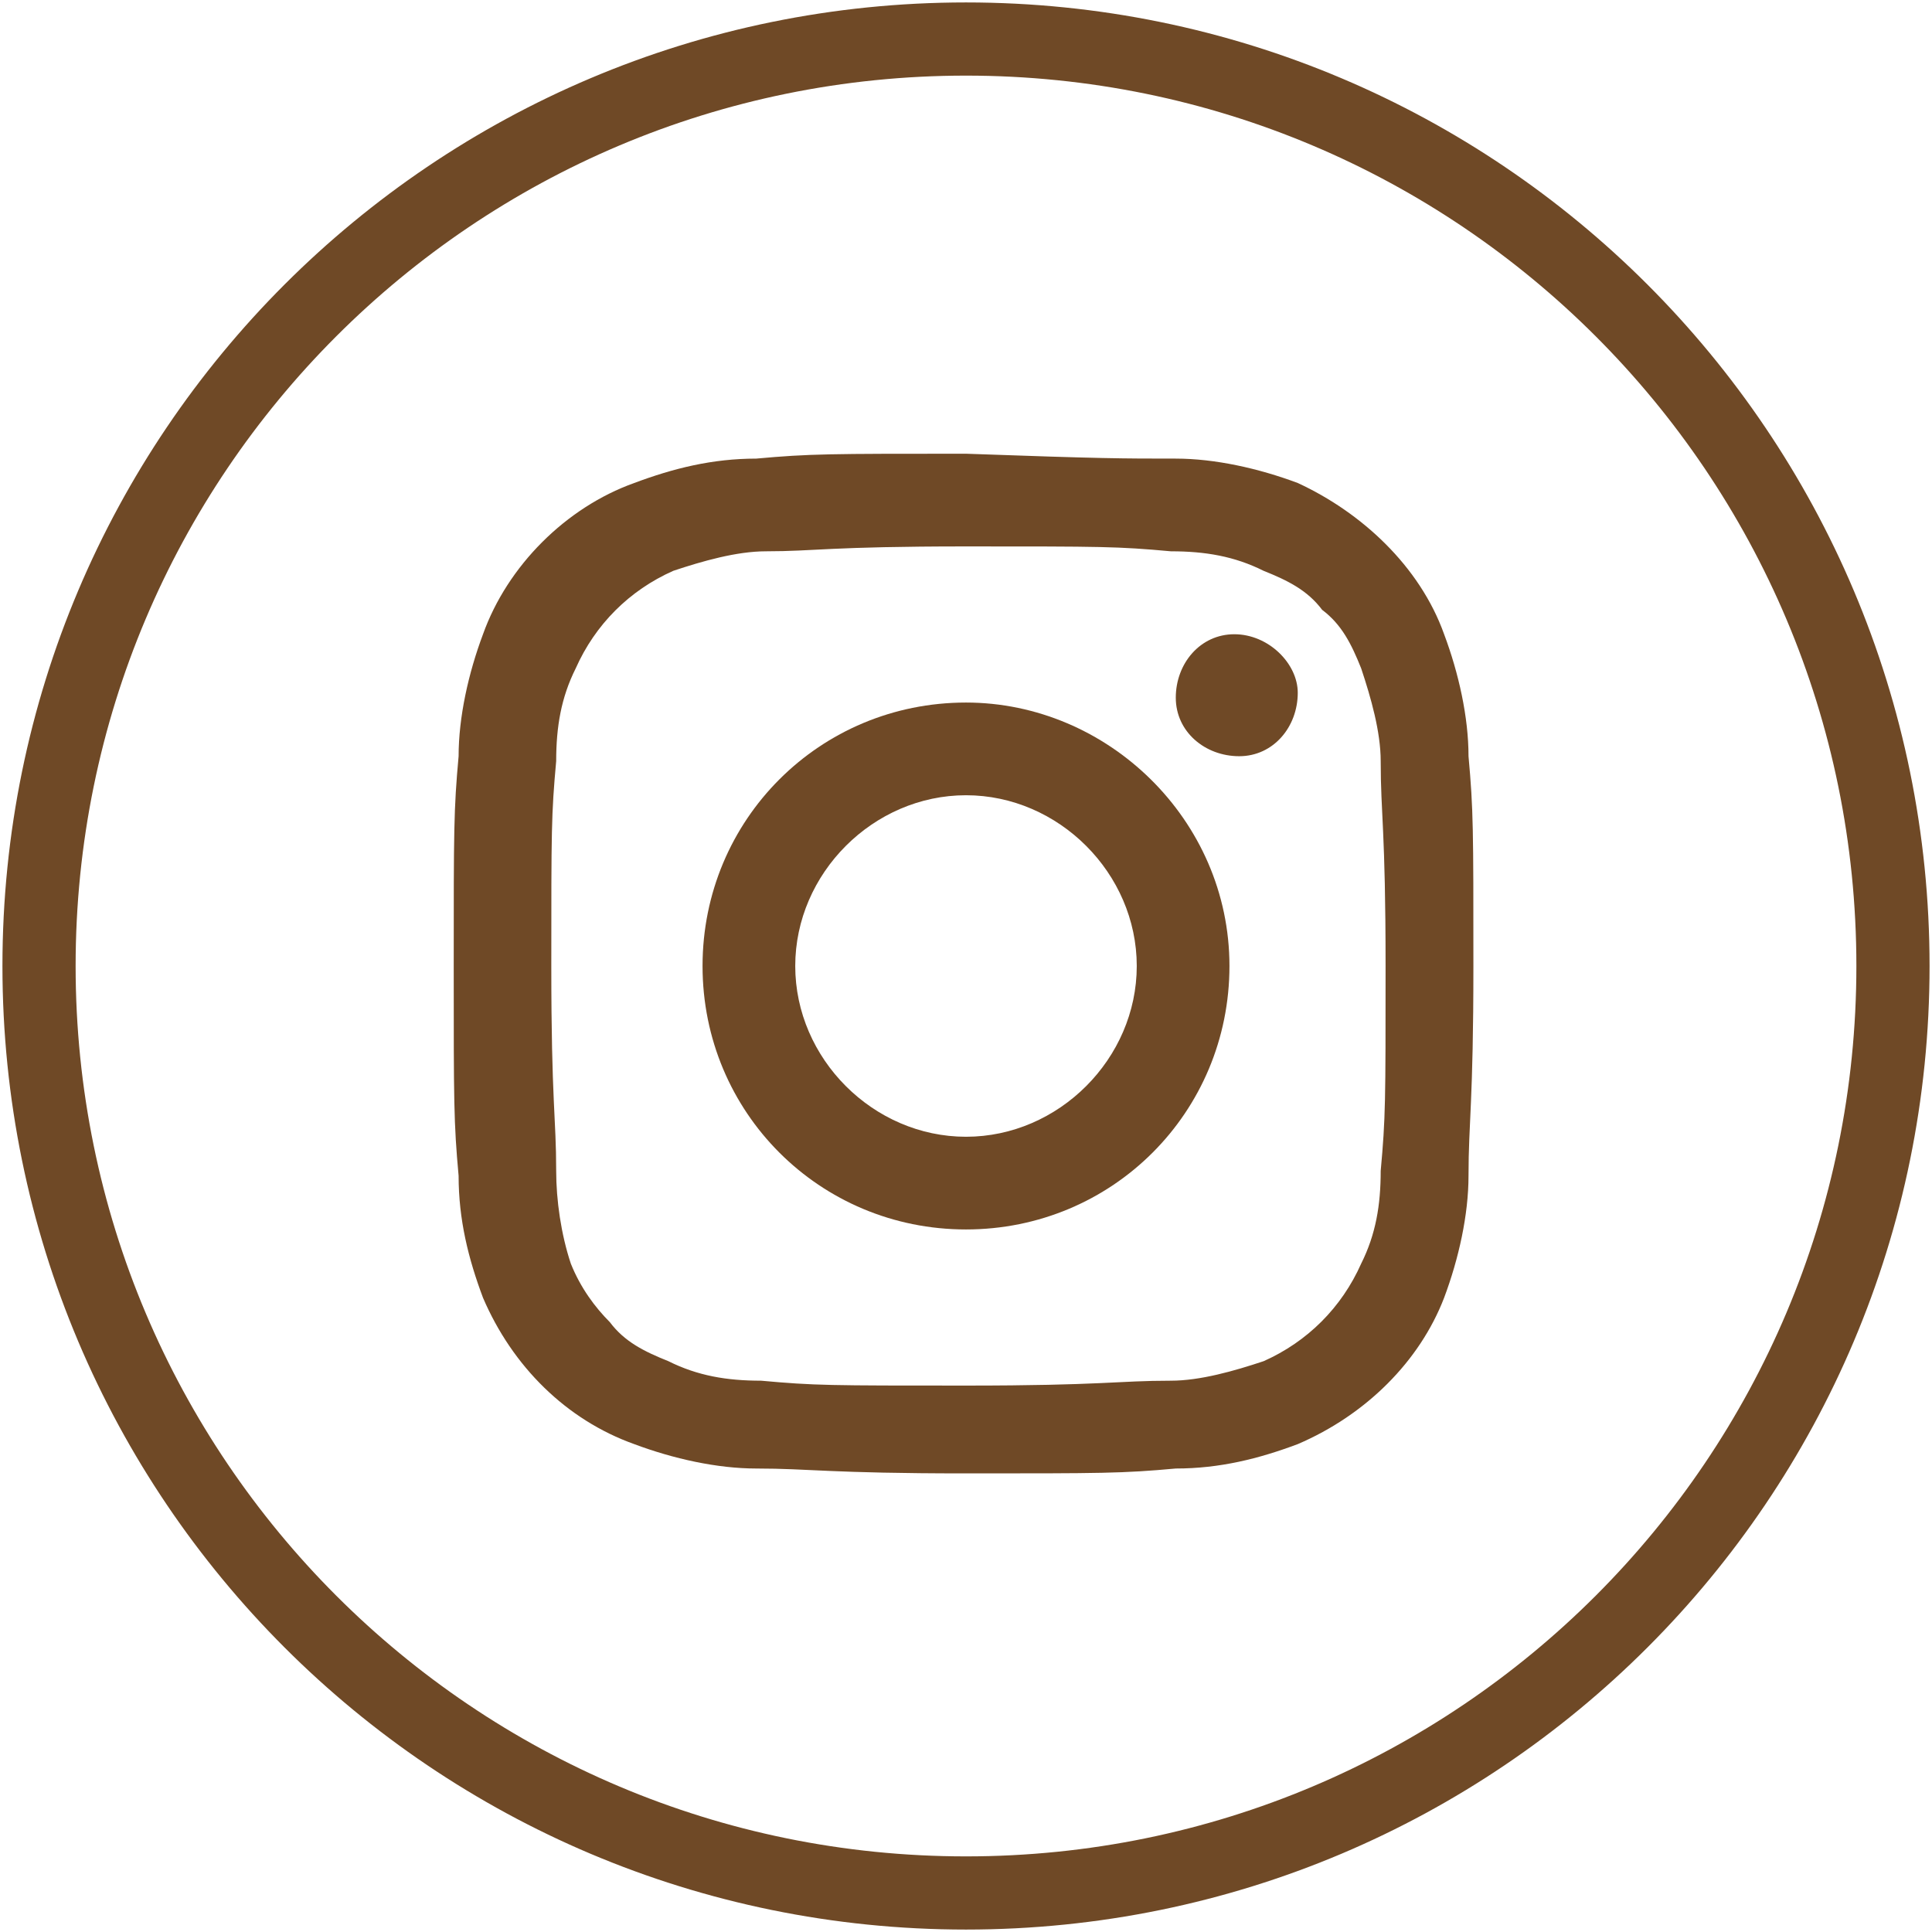<?xml version="1.0" encoding="utf-8"?>
<!-- Generator: Adobe Illustrator 23.0.1, SVG Export Plug-In . SVG Version: 6.00 Build 0)  -->
<svg version="1.1" id="Camada_1" xmlns="http://www.w3.org/2000/svg" xmlns:xlink="http://www.w3.org/1999/xlink" x="0px" y="0px"
	 viewBox="0 0 39.6 39.6" style="enable-background:new 0 0 39.6 39.6;" xml:space="preserve">
<style type="text/css">
	.st0{fill:none;stroke:#6F4926;stroke-width:1.5;stroke-miterlimit:10;}
	.st1{fill:#6F4926;}
</style>
<title>Ativo 4</title>
<g>
	<g id="Capa_1">
		<path class="st0" d="M19.8,38.8L19.8,38.8c-10.5,0-19-8.5-19-19l0,0c0-10.5,8.5-19,19-19l0,0c10.5,0,19,8.5,19,19l0,0
			C38.8,30.3,30.3,38.8,19.8,38.8z"/>
		<path class="st1" d="M19.8,11.2c2.8,0,3.1,0,4.2,0.1c0.7,0,1.3,0.1,1.9,0.4c0.5,0.2,0.9,0.4,1.2,0.8c0.4,0.3,0.6,0.7,0.8,1.2
			c0.2,0.6,0.4,1.3,0.4,1.9c0,1.1,0.1,1.4,0.1,4.2s0,3.1-0.1,4.2c0,0.7-0.1,1.3-0.4,1.9c-0.4,0.9-1.1,1.6-2,2
			c-0.6,0.2-1.3,0.4-1.9,0.4c-1.1,0-1.4,0.1-4.2,0.1s-3.1,0-4.2-0.1c-0.7,0-1.3-0.1-1.9-0.4c-0.5-0.2-0.9-0.4-1.2-0.8
			c-0.3-0.3-0.6-0.7-0.8-1.2c-0.2-0.6-0.3-1.3-0.3-1.9c0-1.1-0.1-1.4-0.1-4.2s0-3.1,0.1-4.2c0-0.7,0.1-1.3,0.4-1.9
			c0.4-0.9,1.1-1.6,2-2c0.6-0.2,1.3-0.4,1.9-0.4C16.7,11.3,17,11.2,19.8,11.2 M19.8,9.3c-2.8,0-3.2,0-4.3,0.1
			c-0.9,0-1.7,0.2-2.5,0.5c-1.4,0.5-2.6,1.7-3.1,3.1c-0.3,0.8-0.5,1.7-0.5,2.5c-0.1,1.1-0.1,1.5-0.1,4.3s0,3.2,0.1,4.3
			c0,0.9,0.2,1.7,0.5,2.5c0.6,1.4,1.7,2.5,3.1,3c0.8,0.3,1.7,0.5,2.5,0.5c1.1,0,1.5,0.1,4.3,0.1s3.2,0,4.3-0.1
			c0.9,0,1.7-0.2,2.5-0.5c1.4-0.6,2.5-1.7,3-3c0.3-0.8,0.5-1.7,0.5-2.5c0-1.1,0.1-1.5,0.1-4.3s0-3.2-0.1-4.3c0-0.8-0.2-1.7-0.5-2.5
			c-0.5-1.4-1.7-2.5-3-3.1c-0.8-0.3-1.7-0.5-2.5-0.5C23,9.4,22.6,9.4,19.8,9.3"/>
		<path class="st1" d="M19.8,14.4c-3,0-5.4,2.4-5.4,5.4s2.4,5.4,5.4,5.4s5.4-2.4,5.4-5.4S22.7,14.4,19.8,14.4
			C19.8,14.4,19.8,14.4,19.8,14.4 M19.8,23.3c-1.9,0-3.5-1.6-3.5-3.5c0-1.9,1.6-3.5,3.5-3.5c1.9,0,3.5,1.6,3.5,3.5c0,0,0,0,0,0
			C23.3,21.7,21.7,23.3,19.8,23.3"/>
		<path class="st1" d="M26.6,14.2c0,0.7-0.5,1.3-1.2,1.3c-0.7,0-1.3-0.5-1.3-1.2s0.5-1.3,1.2-1.3c0,0,0,0,0,0
			C26,13,26.6,13.6,26.6,14.2"/>
	</g>
</g>
</svg>
